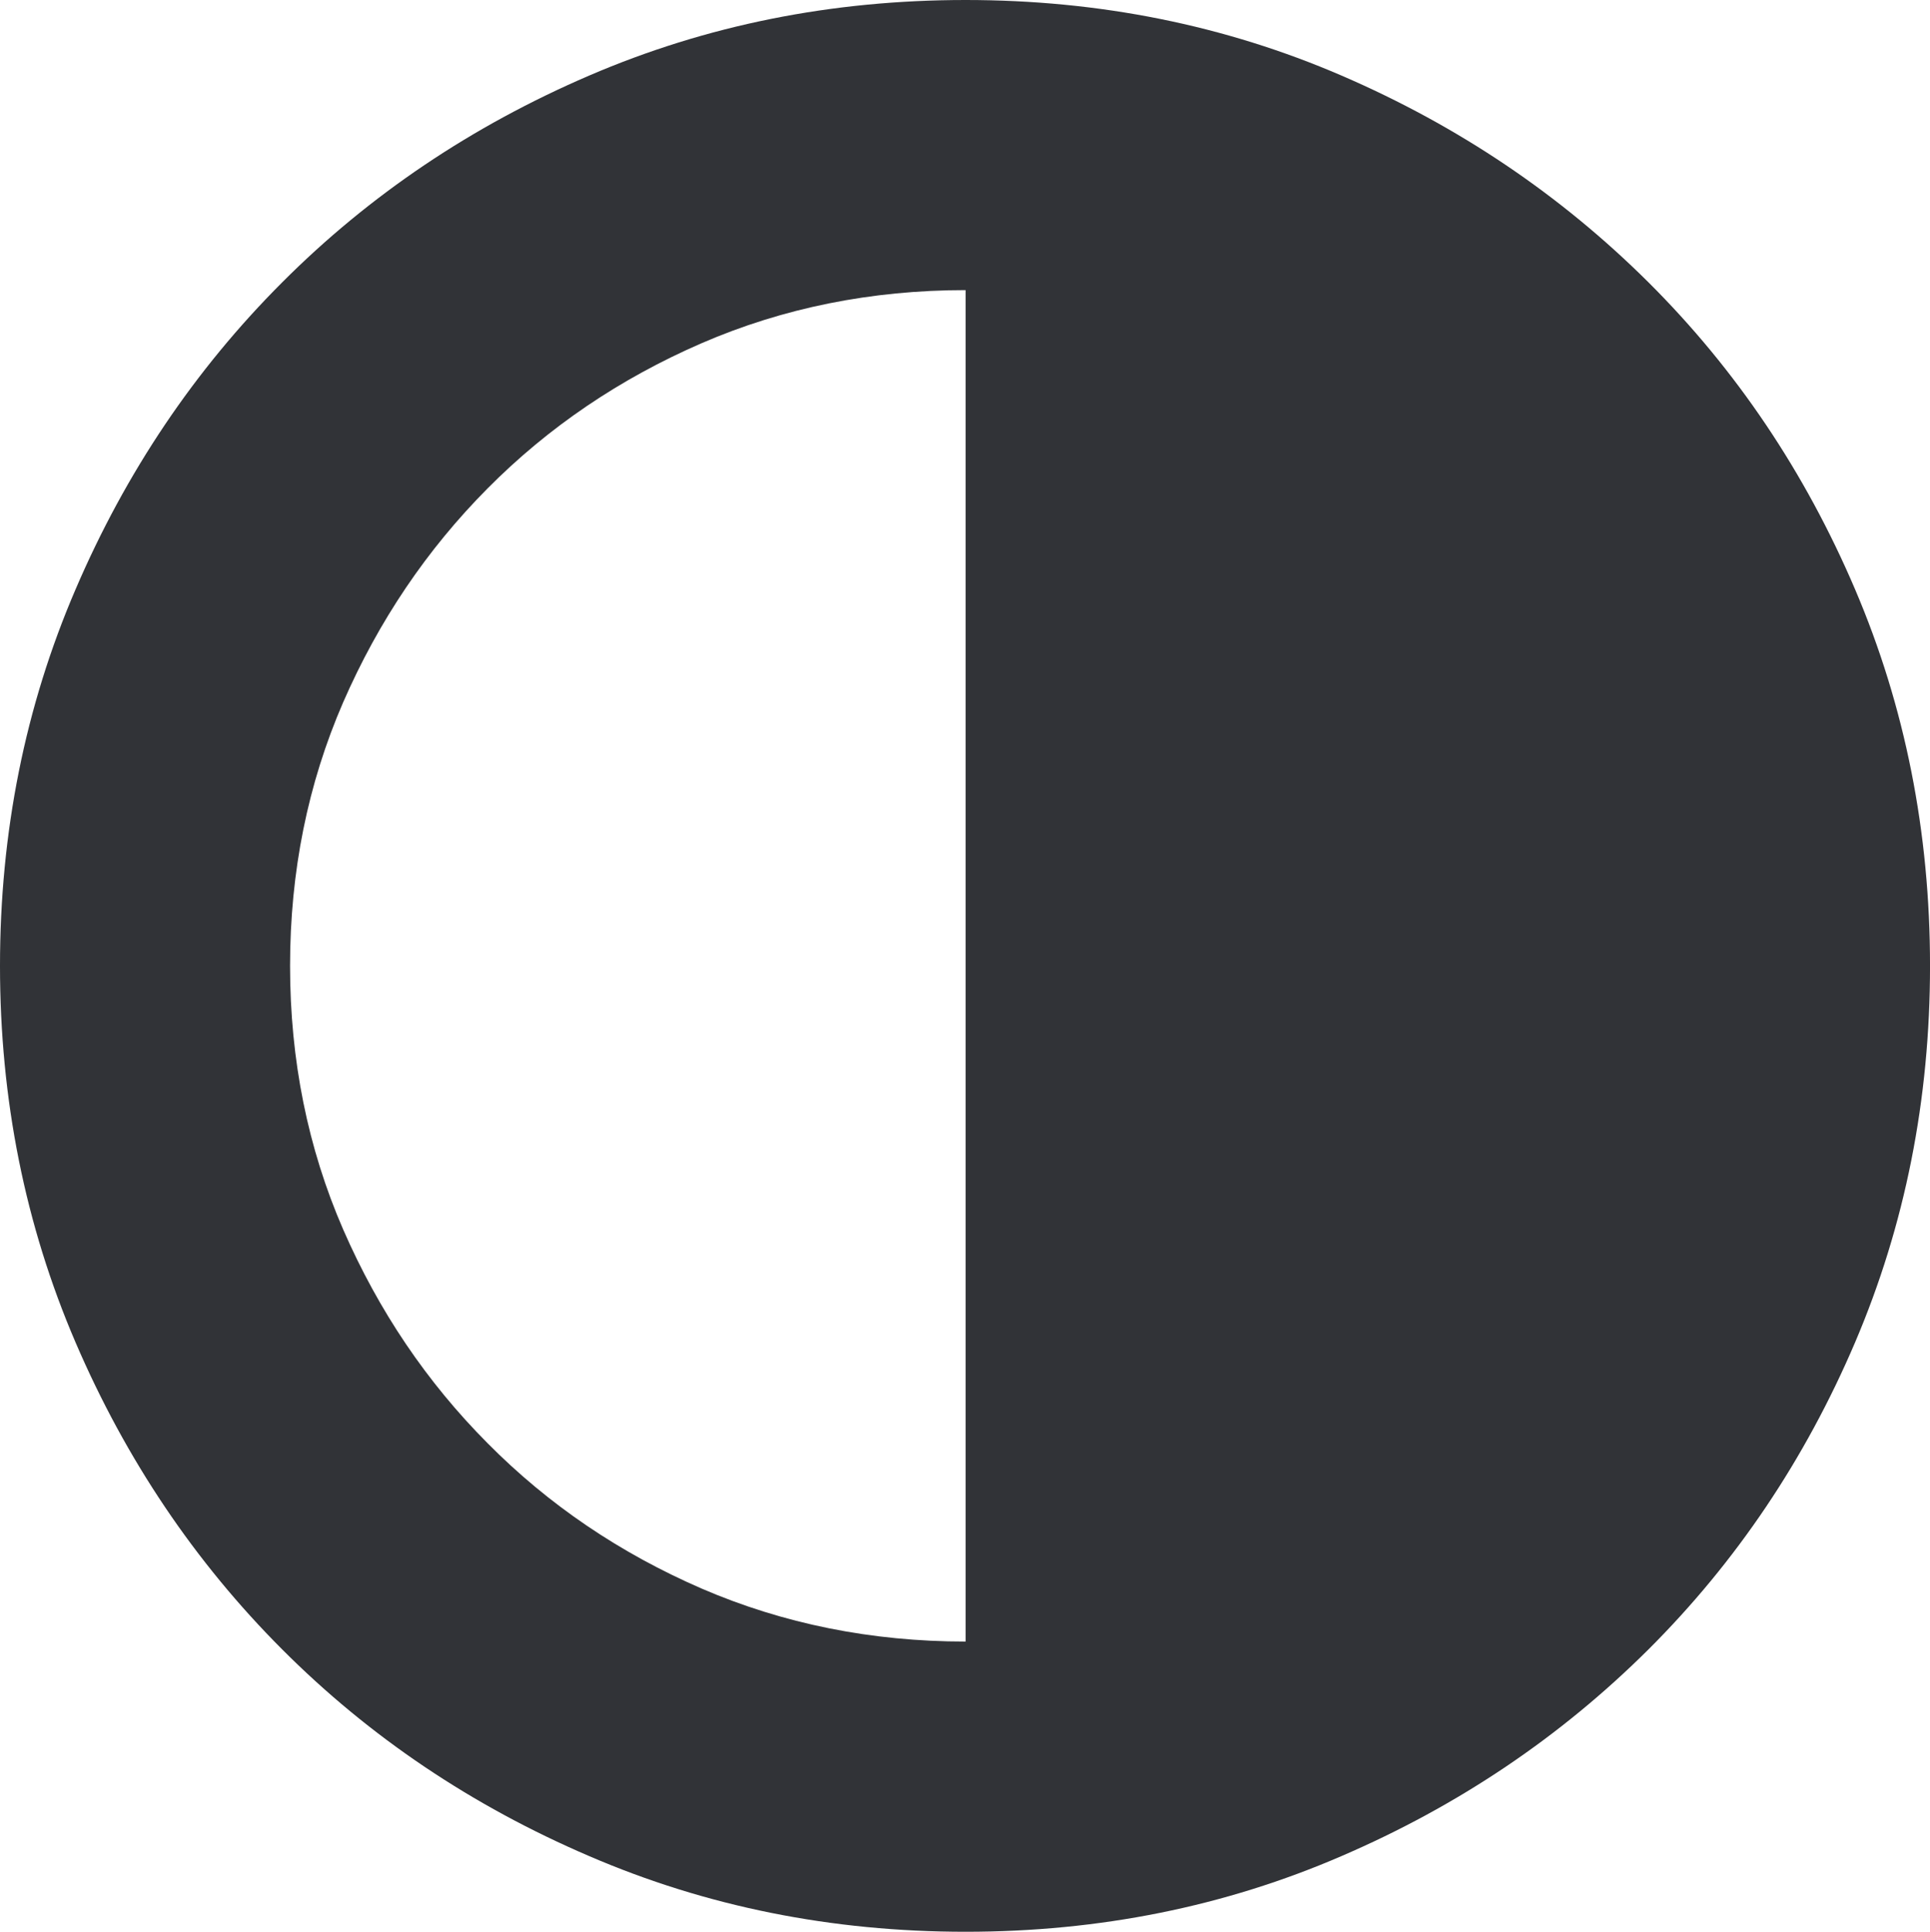 <svg xmlns="http://www.w3.org/2000/svg" width="76.451" height="76.504" viewBox="0 0 76.451 76.504" enable-background="new 0 0 76.451 76.504"><path d="M38.248 0c5.297 0 10.264 .996 14.893 2.993s8.672 4.722 12.158 8.188c3.477 3.462 6.201 7.515 8.184 12.158s2.969 9.614 2.969 14.912c0 5.293-.986 10.264-2.969 14.912-1.982 4.639-4.707 8.691-8.184 12.158-3.486 3.467-7.529 6.191-12.158 8.184-4.629 2.002-9.596 2.998-14.893 2.998-5.299 0-10.27-.996-14.912-2.998-4.645-1.992-8.697-4.717-12.158-8.184-3.463-3.467-6.192-7.52-8.185-12.158-1.997-4.647-2.993-9.618-2.993-14.911 0-5.298 .996-10.269 2.993-14.912 1.993-4.644 4.722-8.696 8.185-12.158 3.461-3.467 7.514-6.191 12.158-8.188 4.643-1.998 9.613-2.994 14.912-2.994zm-26.758 38.252c0 3.73 .703 7.217 2.104 10.439 1.406 3.223 3.311 6.045 5.723 8.467 2.408 2.432 5.234 4.346 8.473 5.752 3.236 1.396 6.729 2.1 10.459 2.1v-53.521c-3.73 0-7.223 .703-10.459 2.104-3.238 1.406-6.064 3.32-8.473 5.747-2.412 2.427-4.316 5.249-5.723 8.472-1.401 3.228-2.104 6.705-2.104 10.44z" fill="#313337"/></svg>